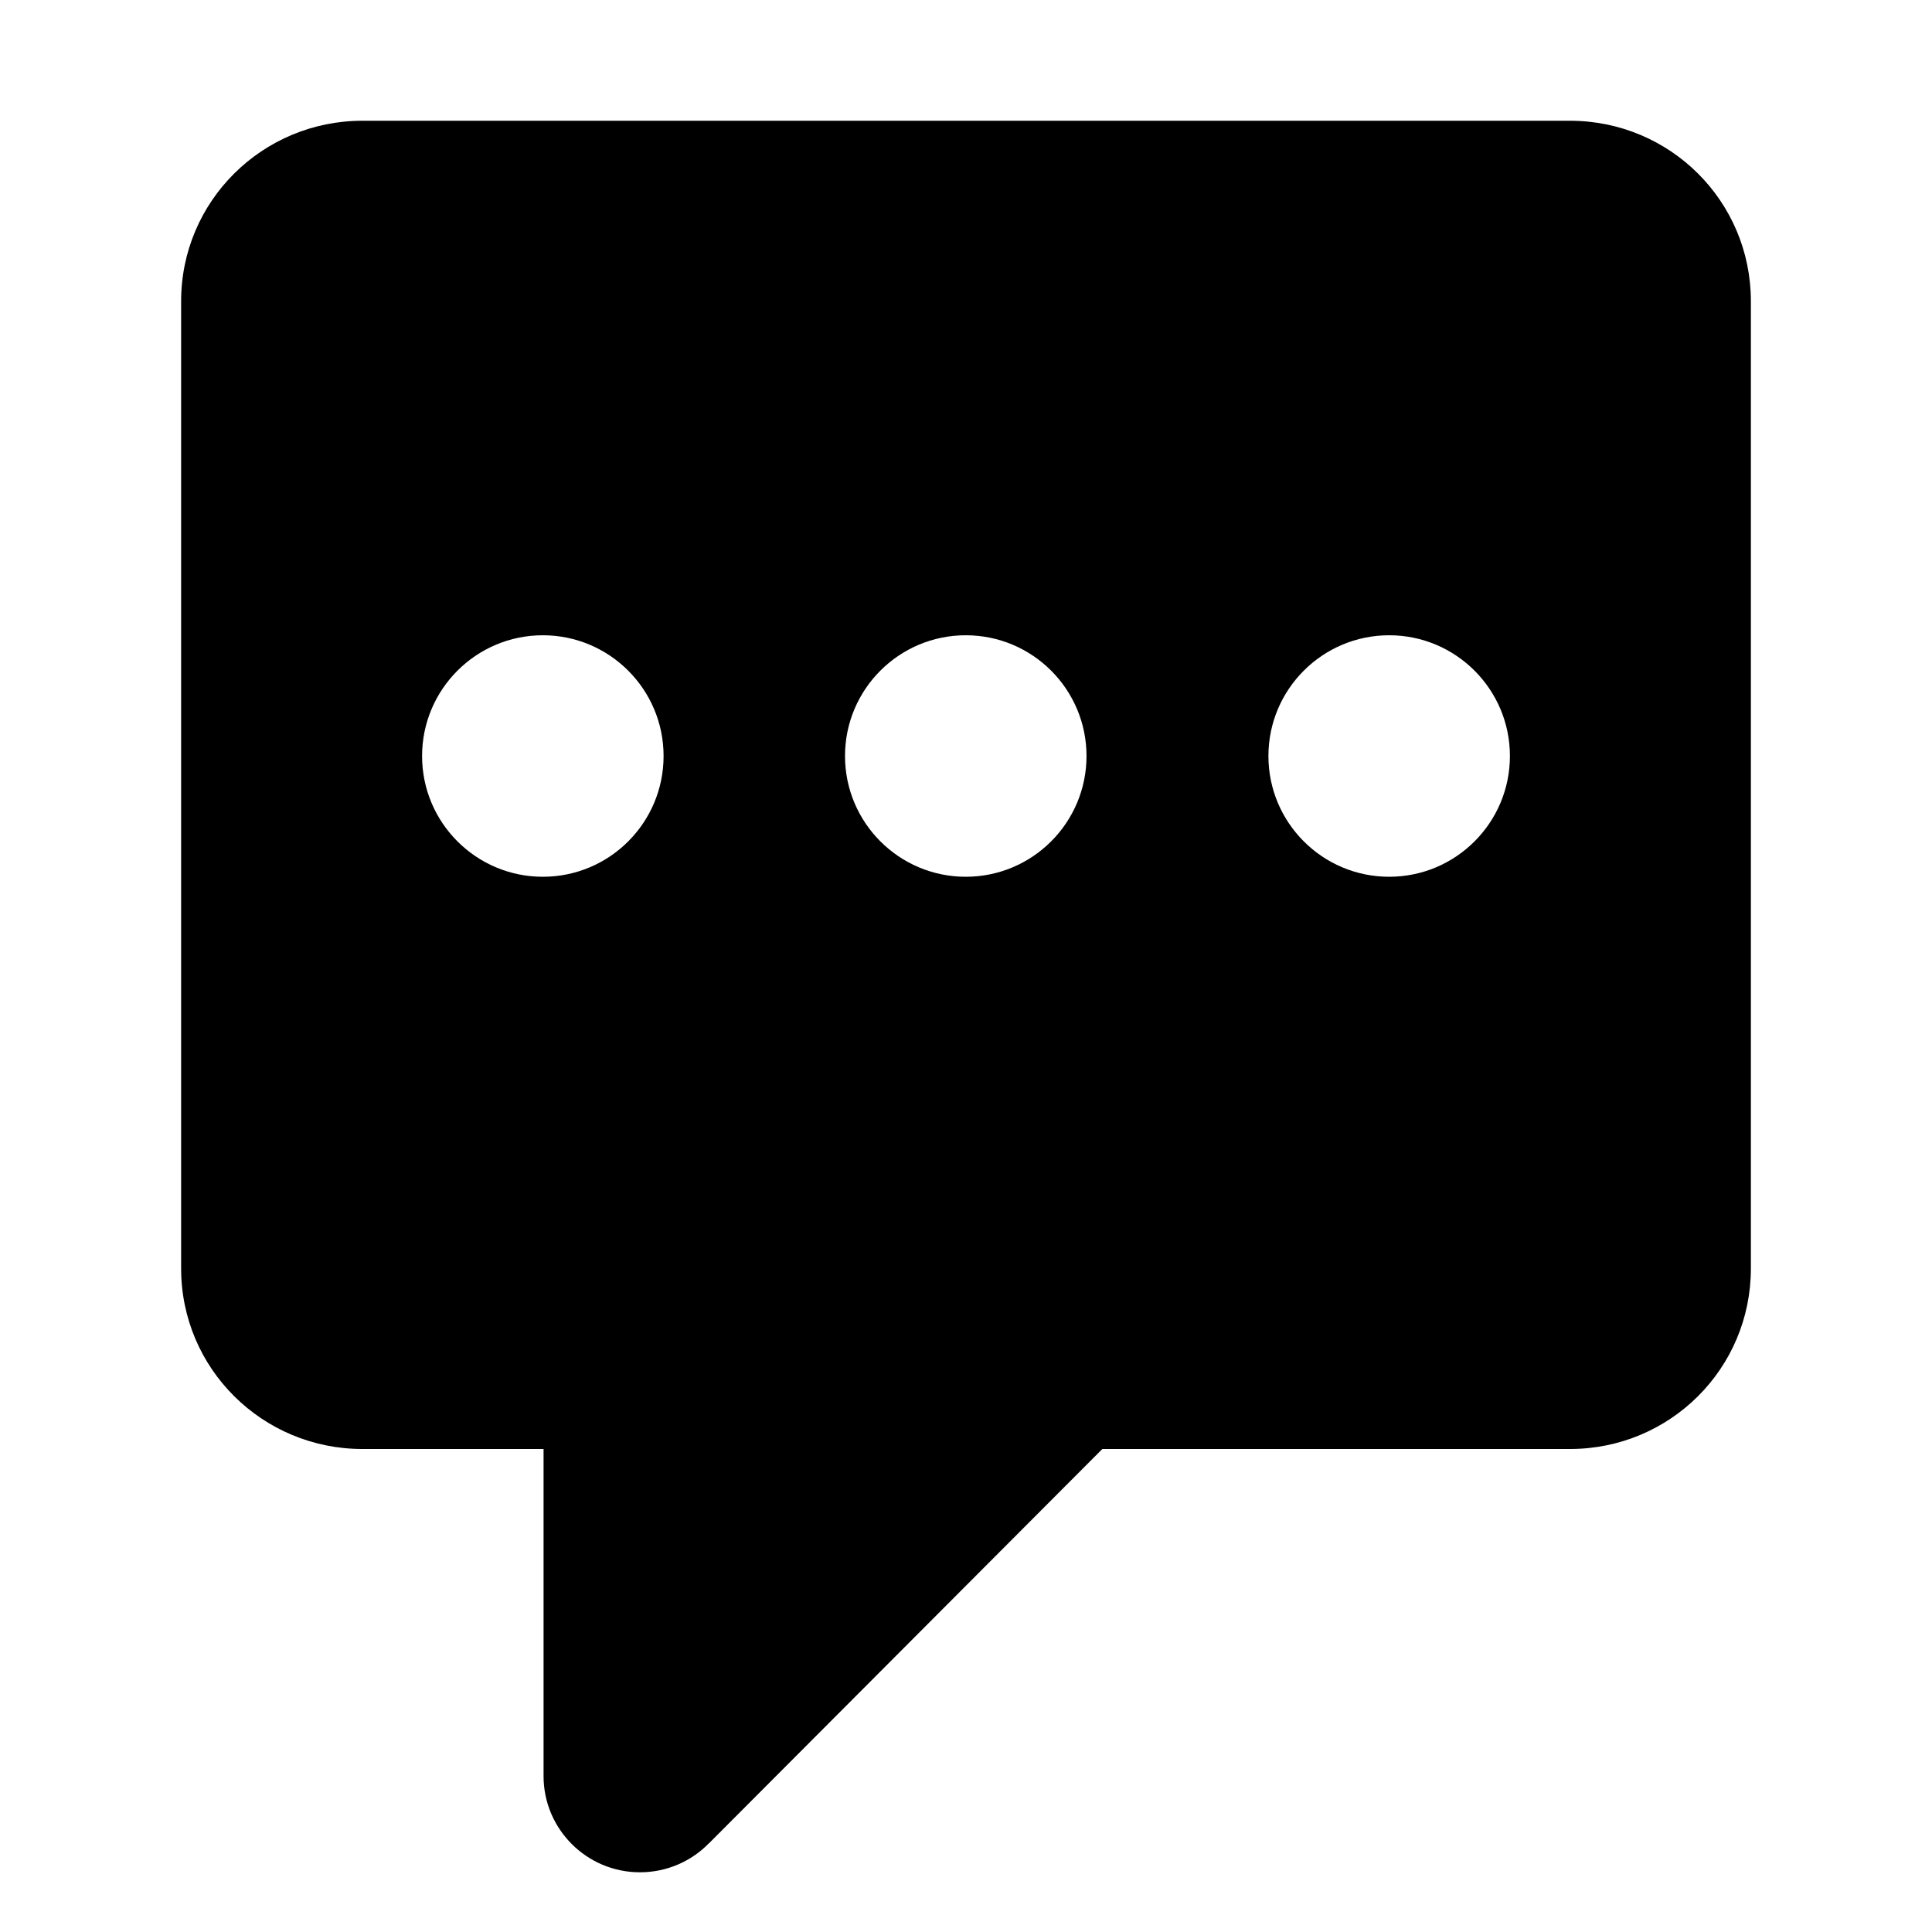 <?xml version="1.0" encoding="utf-8"?>
<!-- Generator: Adobe Illustrator 18.1.1, SVG Export Plug-In . SVG Version: 6.00 Build 0)  -->
<!DOCTYPE svg PUBLIC "-//W3C//DTD SVG 1.1//EN" "http://www.w3.org/Graphics/SVG/1.1/DTD/svg11.dtd">
<svg version="1.1" id="Layer_1" xmlns="http://www.w3.org/2000/svg" xmlns:xlink="http://www.w3.org/1999/xlink" x="0px" y="0px"
	 width="32px" height="32px" viewBox="0 0 32 32" enable-background="new 0 0 32 32" xml:space="preserve">
<g>
	<g id="Guides__x26__Labels_3_">
	</g>
	<g id="Icons_-_V2_3_">
		<path d="M26.003,2h-20C4.347,2,3,3.331,3,4.989V21.01C3,22.669,4.347,24,6.003,24H9h0.003v5.417c0,0.879,0.715,1.594,1.596,1.594
			c0.451,0,0.858-0.186,1.146-0.484h0.002L18.258,24h7.745C27.659,24,29,22.669,29,21.011V4.989C29,3.331,27.659,2,26.003,2z
			 M8.991,14.522c-1.104,0-2-0.896-2-2s0.896-2,2-2s2,0.896,2,2S10.096,14.522,8.991,14.522z M15.996,14.522c-1.104,0-2-0.896-2-2
			s0.895-2,2-2s2,0.896,2,2S17.1,14.522,15.996,14.522z M23.009,14.522c-1.104,0-2-0.896-2-2s0.896-2,2-2s2,0.896,2,2
			S24.113,14.522,23.009,14.522z"/>
	</g>
</g>
</svg>
